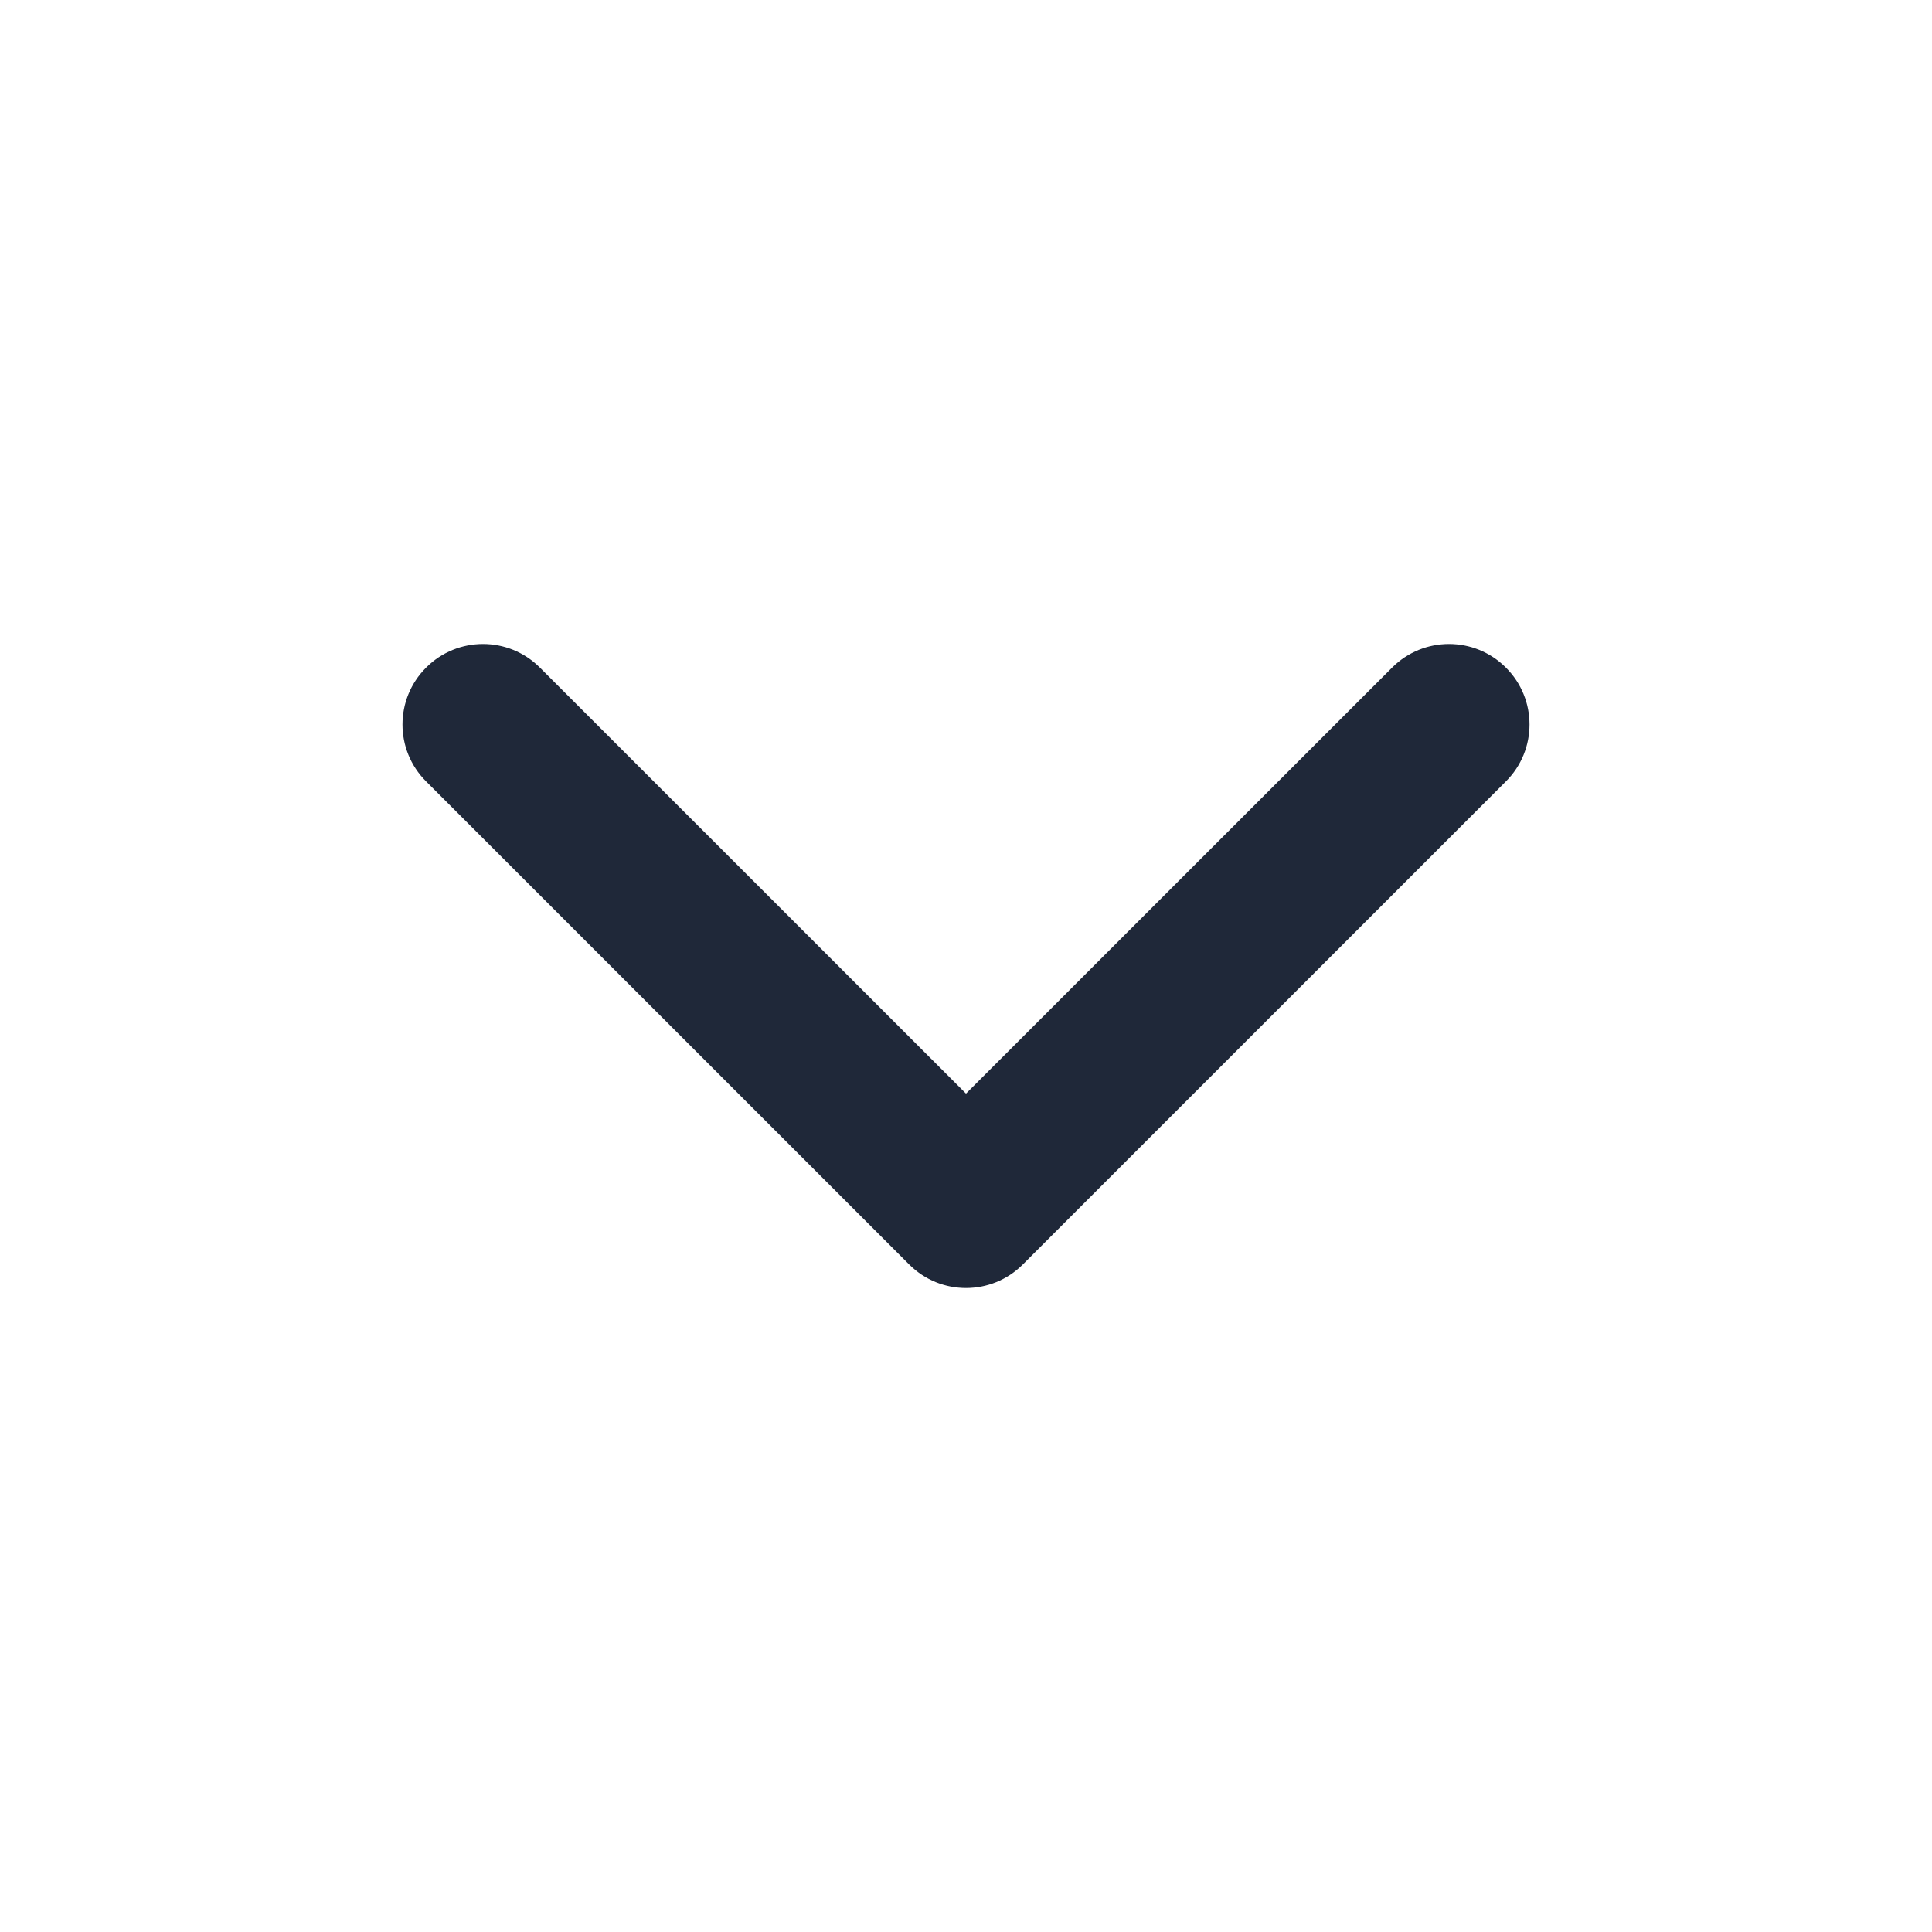 <svg width="20" height="20" viewBox="0 0 20 20" fill="none" xmlns="http://www.w3.org/2000/svg">
<g id="icon-chevron-down">
<path id="Shape" d="M5.589 6.911C5.264 6.585 4.736 6.585 4.411 6.911C4.085 7.236 4.085 7.764 4.411 8.089L9.411 13.089C9.736 13.415 10.264 13.415 10.589 13.089L15.589 8.089C15.915 7.764 15.915 7.236 15.589 6.911C15.264 6.585 14.736 6.585 14.411 6.911L10 11.321L5.589 6.911Z" fill="#1F2839"/>
</g>
</svg>
